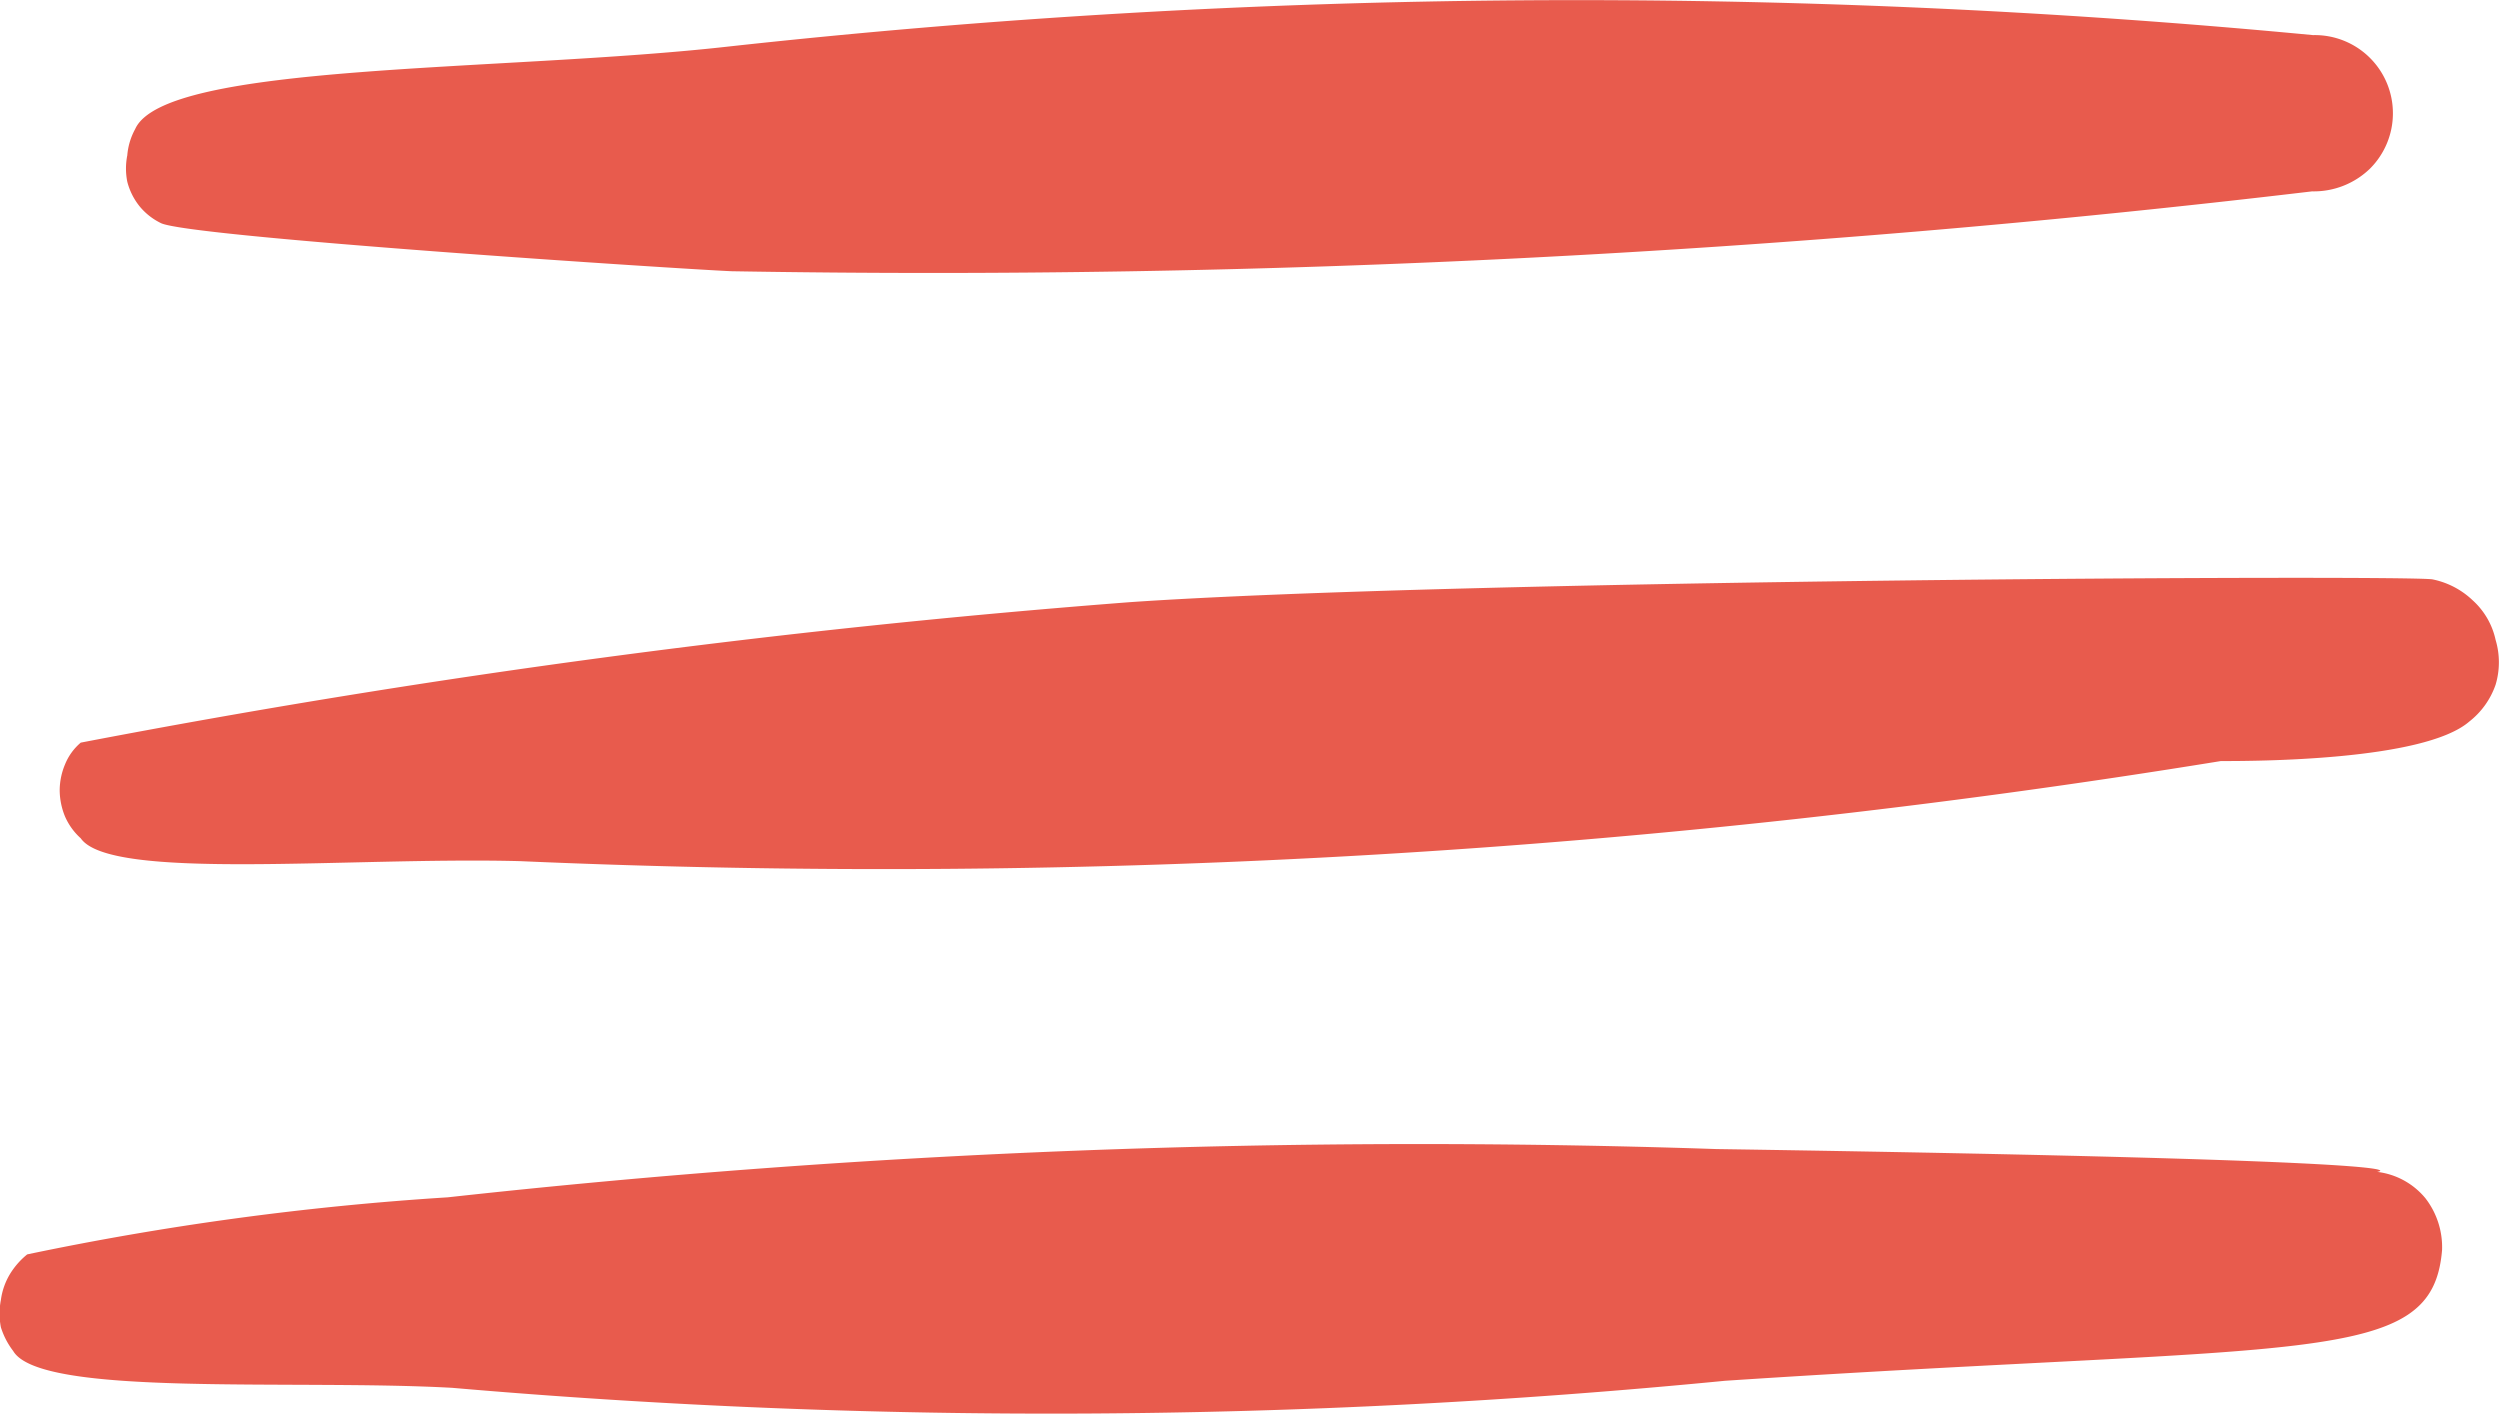 <svg xmlns="http://www.w3.org/2000/svg" viewBox="0 0 28.48 16.11"><defs><style>.a{fill:#e85b4d;fill-rule:evenodd;}</style></defs><path class="a" d="M1.54,1.47a.75.75,0,0,0-.09.3.77.77,0,0,0,0,.3.74.74,0,0,0,.14.28.72.72,0,0,0,.24.19c.29.16,6,.53,6.51.55a133.28,133.28,0,0,0,18-.91A.92.92,0,0,0,27,1.92a.89.89,0,0,0,.26-.63A.89.89,0,0,0,26.35.4,88.52,88.52,0,0,0,8.3.53C5.73.82,1.88.71,1.54,1.47Z" transform="translate(0 0)"/><path class="a" d="M12.87,6.86A106.82,106.82,0,0,0,.92,8.46a.64.64,0,0,0-.18.25A.77.77,0,0,0,.68,9a.8.8,0,0,0,.06.3.72.72,0,0,0,.18.25c.34.49,3.06.21,5,.26A94.83,94.83,0,0,0,25.3,8.67c.37,0,2.31,0,2.83-.45a.91.91,0,0,0,.3-.42.89.89,0,0,0,0-.51.85.85,0,0,0-.26-.45.93.93,0,0,0-.46-.24C27.4,6.55,16.64,6.6,12.87,6.86Z" transform="translate(0 0)"/><path class="a" d="M19.65,15.73c6.65-.44,8.06-.15,8.17-1.49a.91.91,0,0,0-.19-.59.84.84,0,0,0-.55-.3s1-.13-7.53-.26a101.11,101.11,0,0,0-14.45.55,33.62,33.62,0,0,0-4.79.65.87.87,0,0,0-.2.23.77.77,0,0,0-.1.29.81.81,0,0,0,0,.31.87.87,0,0,0,.14.27c.31.53,3.19.32,5,.42A79.13,79.13,0,0,0,19.65,15.73Z" transform="translate(0 0)"/></svg>